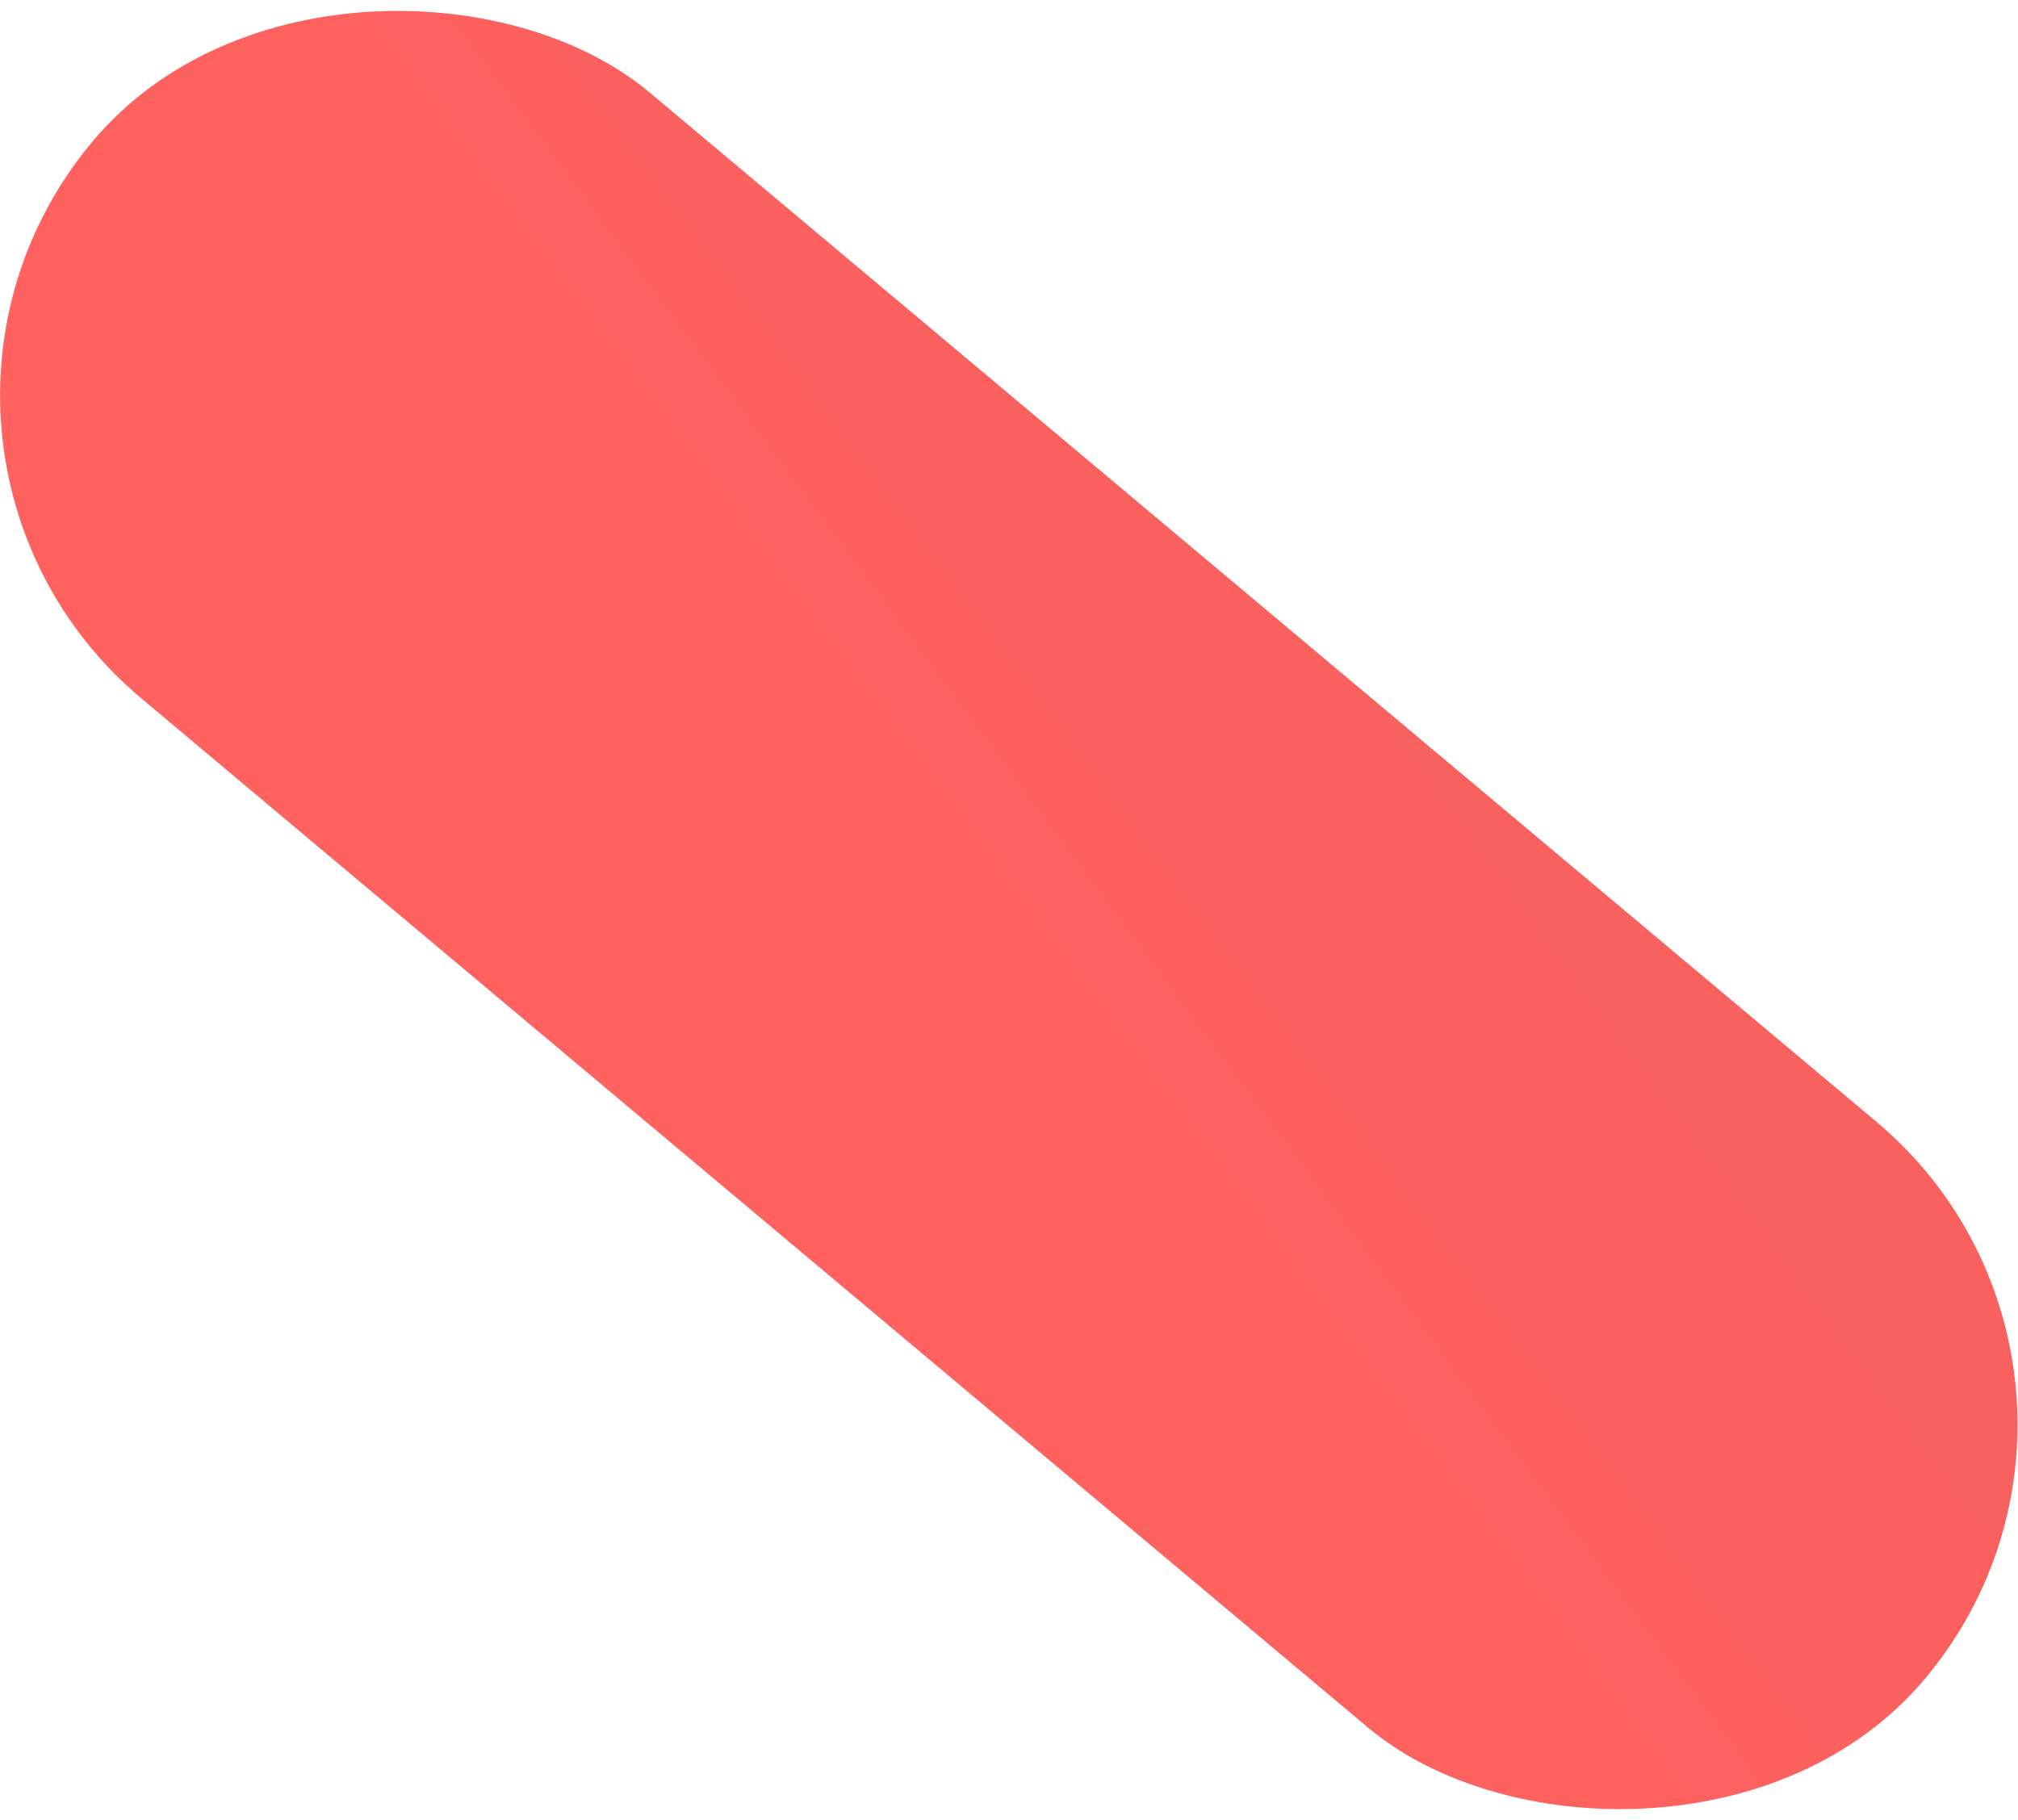 <?xml version="1.0" encoding="UTF-8"?>
<svg width="1786px" height="1611px" viewBox="0 0 1786 1611" version="1.1" xmlns="http://www.w3.org/2000/svg" xmlns:xlink="http://www.w3.org/1999/xlink">
    <!-- Generator: Sketch 48.2 (47327) - http://www.bohemiancoding.com/sketch -->
    <title>Rectangle 18 Copy 2</title>
    <desc>Created with Sketch.</desc>
    <defs>
        <linearGradient id="gradient_3_1" x1="4.615%" y1="28.146%" x2="70.856%" y2="75.731%">
            <stop stop-color="#F9615E" offset="0%"></stop>
            <stop stop-color="#FF625F" offset="100%"></stop>
        </linearGradient>
    </defs>
    <g stroke="none" stroke-width="1" fill="none" fill-rule="evenodd">
        <rect fill="url(#gradient_3_1)" transform="translate(892.834, 805.506) rotate(130) translate(-892.834, -805.506) " x="542.834" y="-252.994" width="700" height="2117" rx="350"></rect>
    </g>
</svg>